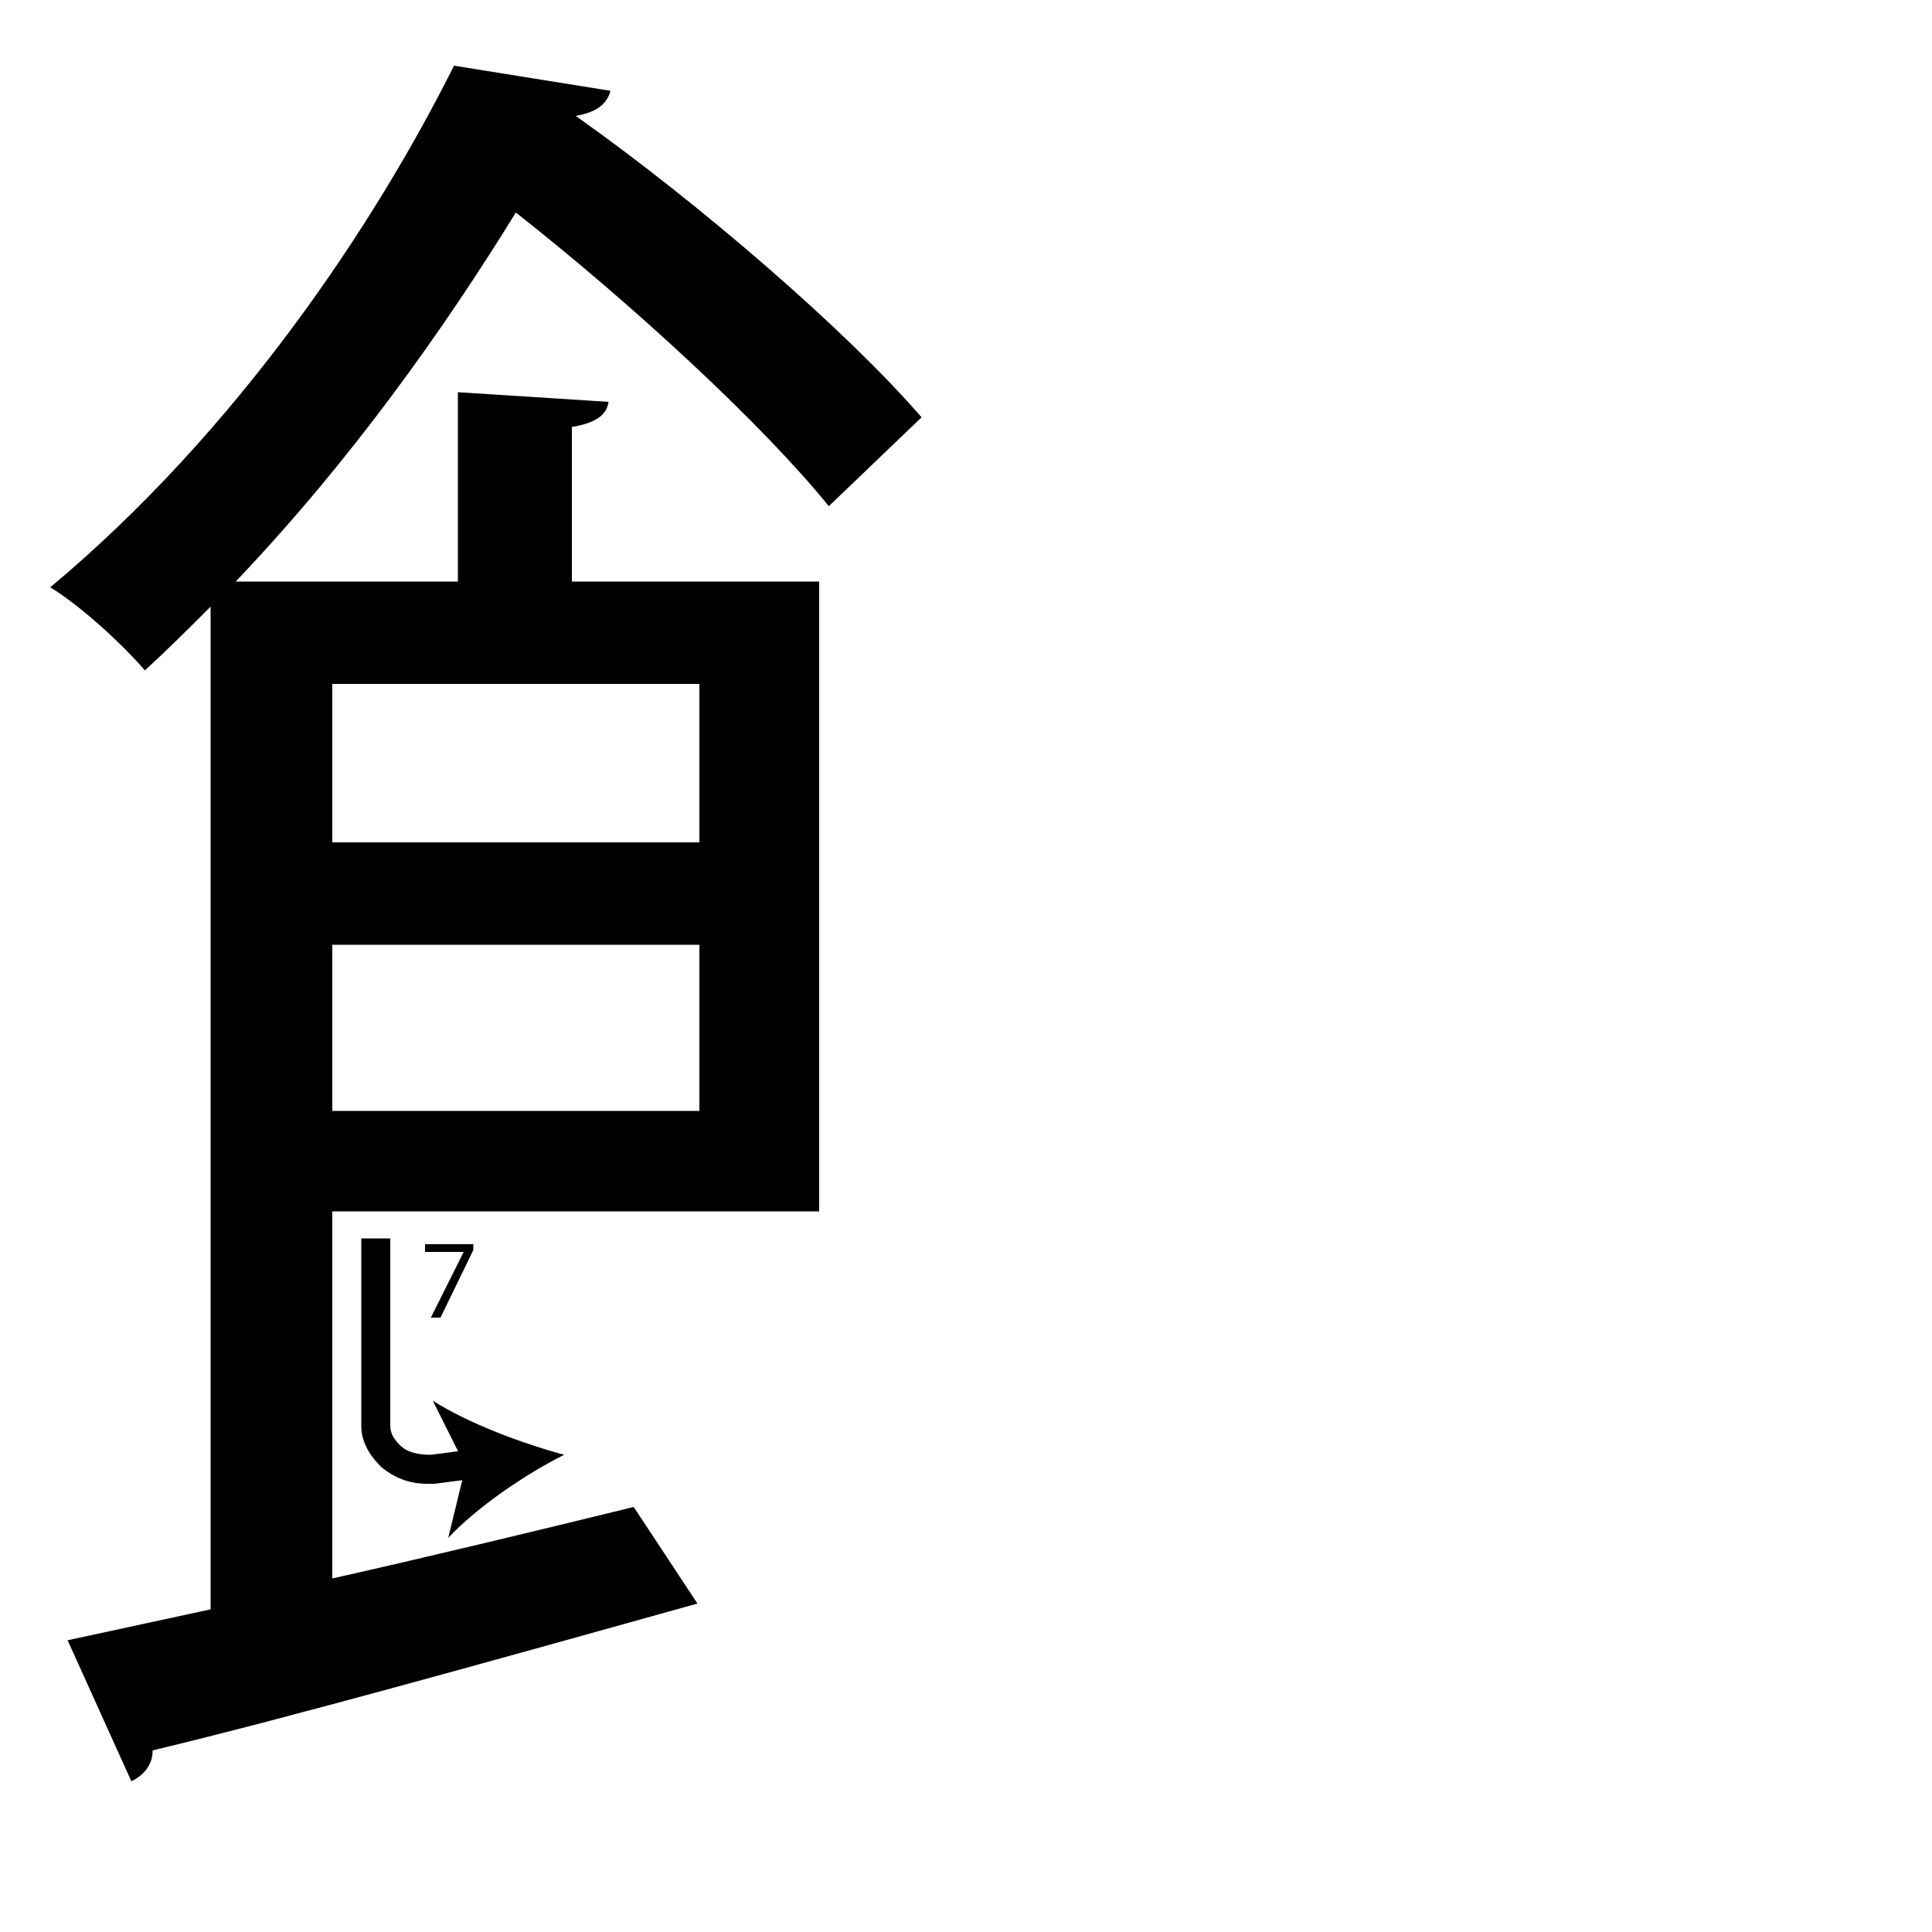 <?xml version="1.0" encoding="utf-8"?>
<!-- Generator: Adobe Illustrator 26.2.1, SVG Export Plug-In . SVG Version: 6.00 Build 0)  -->
<svg version="1.1" xmlns="http://www.w3.org/2000/svg" xmlns:xlink="http://www.w3.org/1999/xlink" x="0px" y="0px"
	 viewBox="0 0 100 100" style="enable-background:new 0 0 100 100;" xml:space="preserve" width = "100px" height = "100px">
<style type="text/css">
	.st0{display:none;}
	.st1{display:inline;}
</style>

		<path d="M36.1,83C25.7,85.9,15,88.9,7.9,90.6c0,0.8-0.5,1.3-1.1,1.6l-3.3-7.3l7.4-1.6V31.4c-1.1,1.1-2.2,2.2-3.4,3.3
			c-1.2-1.4-3.4-3.4-4.9-4.3c9.7-8.1,16.8-18.8,20.9-27l8.1,1.3c-0.2,0.7-0.7,1.1-1.8,1.3c6.5,4.6,14.1,11.2,17.9,15.6l-4.8,4.6
			C39.5,22,32.8,15.8,26.7,11c-3.7,6-8.5,12.8-14.5,19.1h11.5v-9.8l7.8,0.5c-0.1,0.7-0.7,1.1-1.9,1.3v8h12.8v32.6H17.2v19
			c4.9-1.1,10.3-2.4,15.6-3.7 M36.2,35.4h-19v8.2h19V35.4z M17.2,57.5h19v-8.6h-19V57.5z"/>

		<path d="M22.1,76.8c-0.9,0-1.7-0.3-2.4-0.9c-0.6-0.6-1-1.3-1-2.1v-9.7h1.5v9.7c0,0.4,0.2,0.7,0.5,1c0.4,0.4,1,0.5,1.6,0.5l2.3-0.3
			l0.2,1.5l-2.3,0.3C22.4,76.8,22.3,76.8,22.1,76.8z"/>

			<path d="M29.2,75.3c-2,1-4.5,2.7-6,4.3l0.9-3.7l-1.7-3.4C24.3,73.7,27,74.7,29.2,75.3z"/>

		<path d="M24.5,64.4v0.3l-1.7,3.5h-0.5l1.7-3.4v0H22v-0.4H24.5z"/>

 </svg>